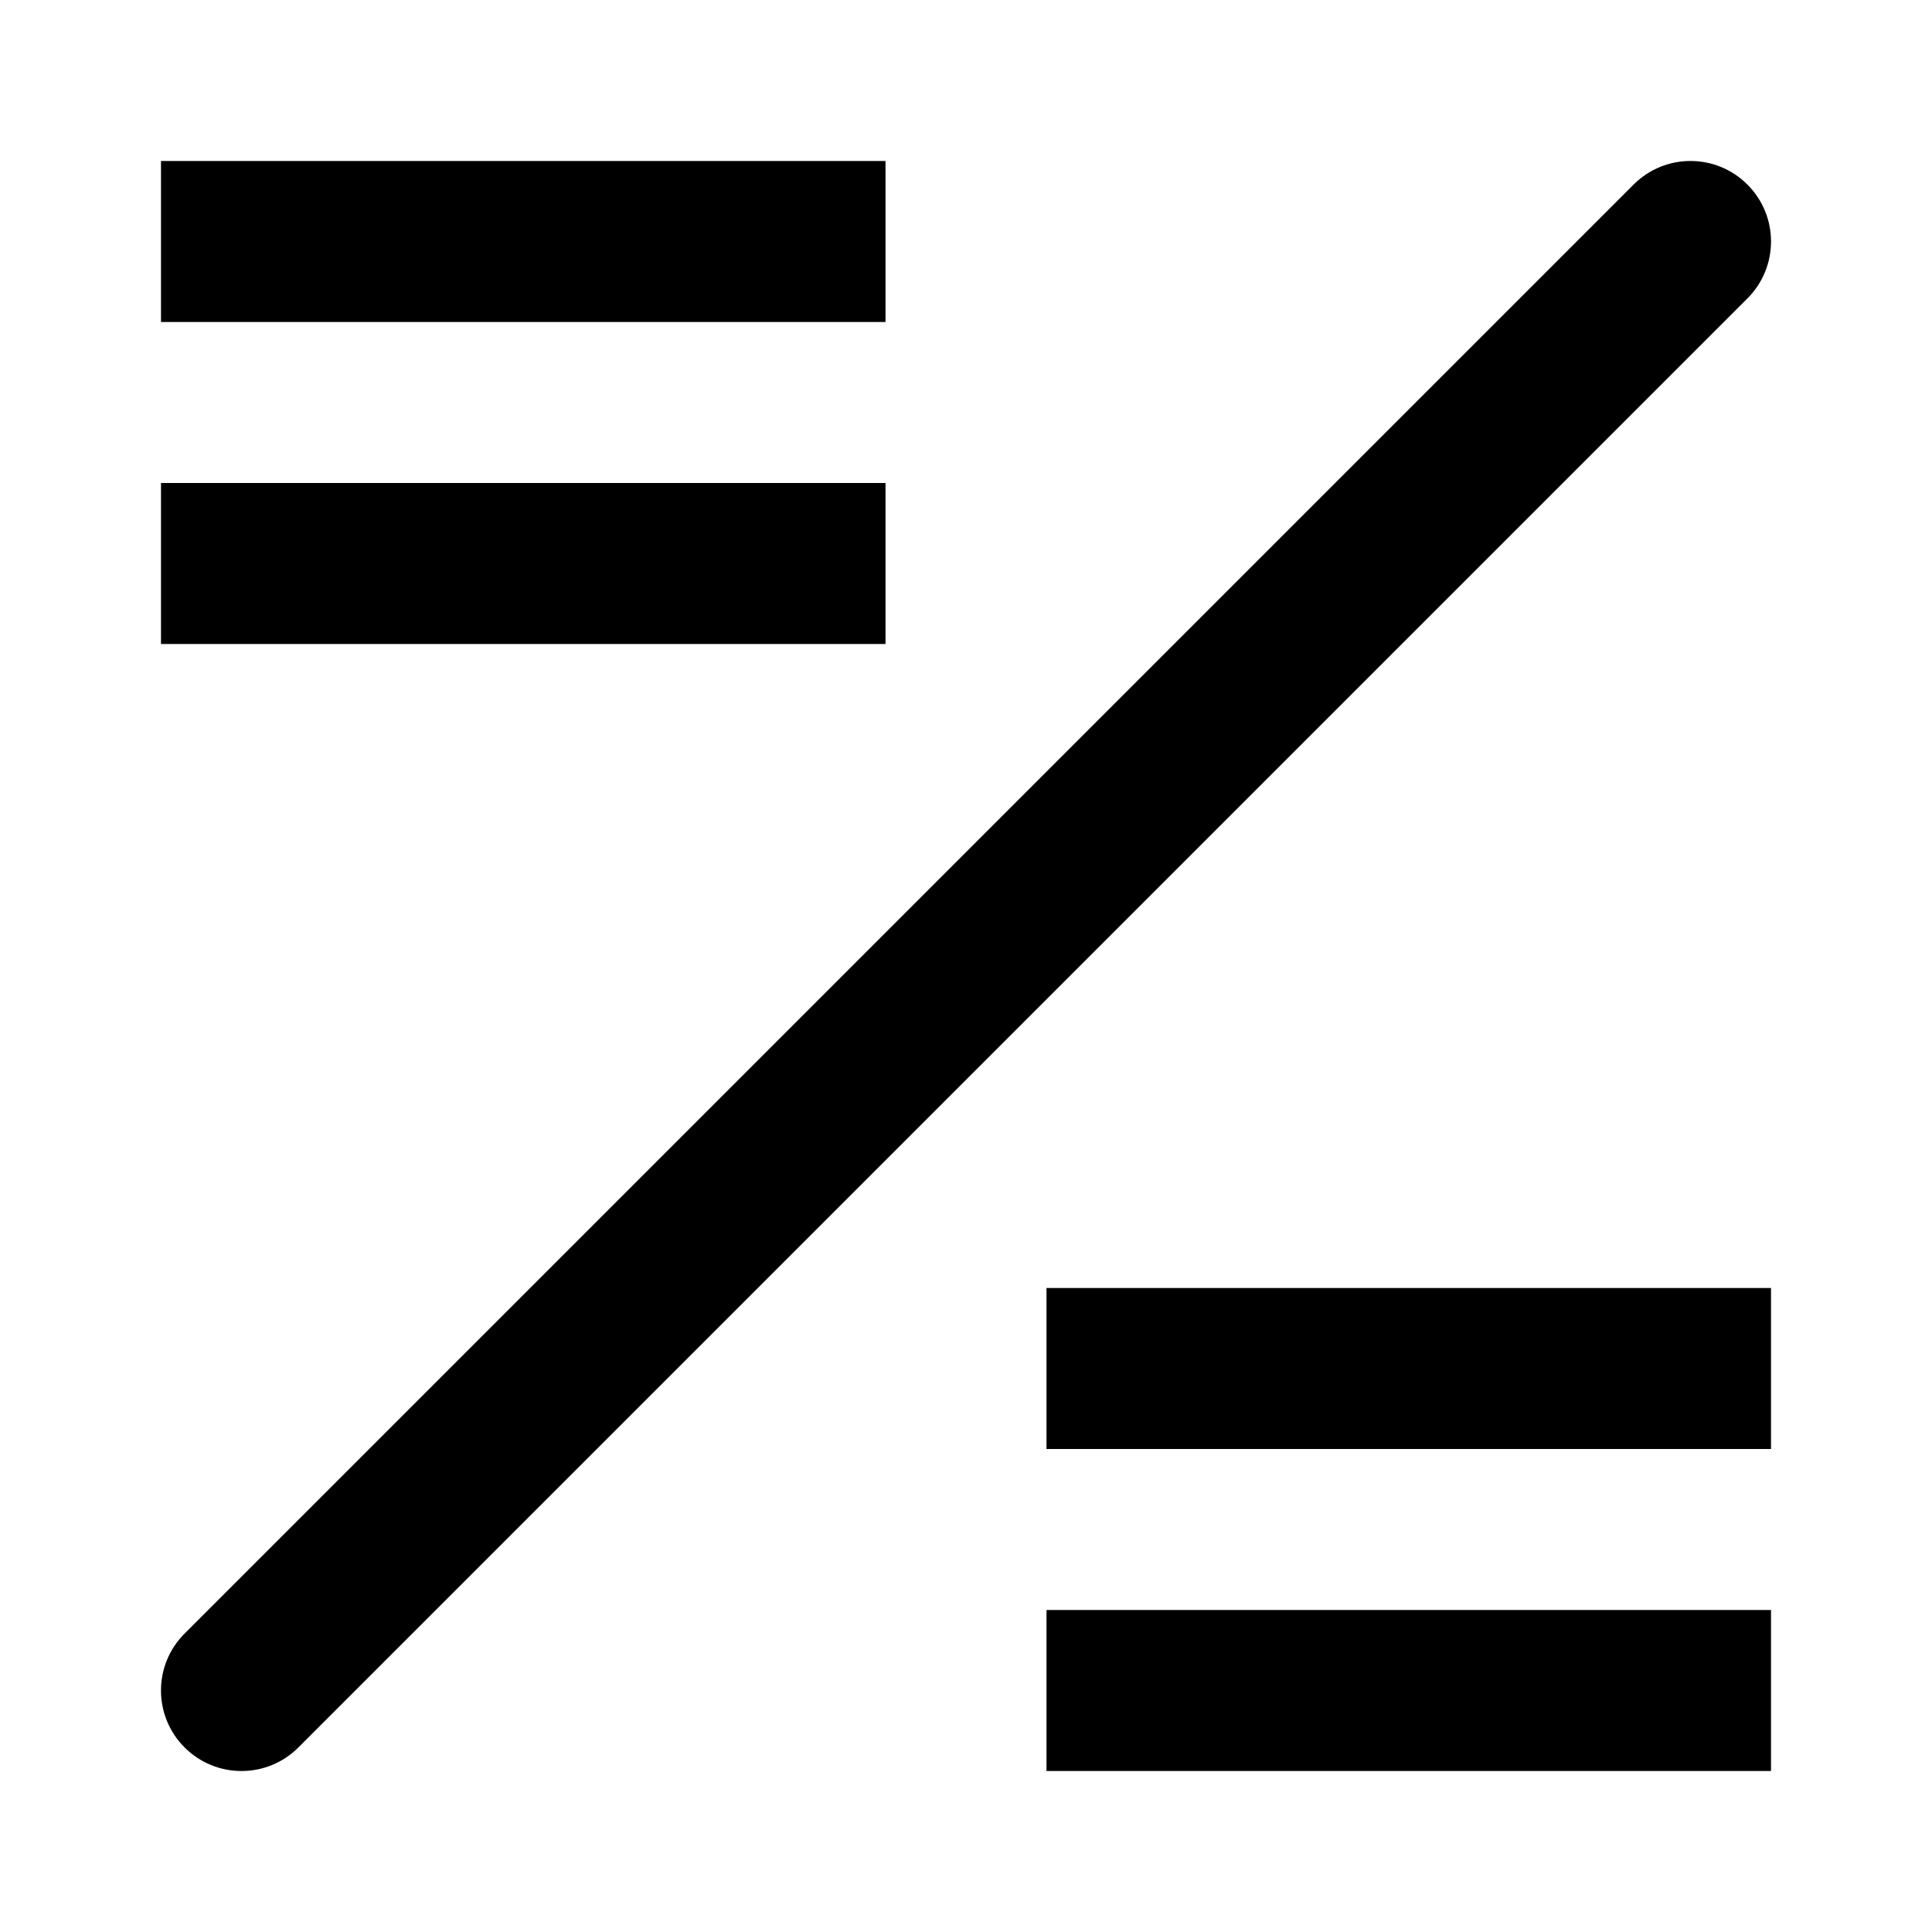 <svg width="24" height="24" viewBox="0 0 24 24"  xmlns="http://www.w3.org/2000/svg">
<path fill-rule="evenodd" clip-rule="evenodd" d="M21.707 2.293C22.098 2.683 22.098 3.317 21.707 3.707L3.707 21.707C3.317 22.098 2.683 22.098 2.293 21.707C1.902 21.317 1.902 20.683 2.293 20.293L20.293 2.293C20.683 1.902 21.317 1.902 21.707 2.293Z" fill="currentColor"/>
<path d="M2 2H11V4H2V2Z" fill="currentColor"/>
<path d="M13 16H22V18H13V16Z" fill="currentColor"/>
<path d="M2 6H11V8H2V6Z" fill="currentColor"/>
<path d="M13 20H22V22H13V20Z" fill="currentColor"/>
</svg>
